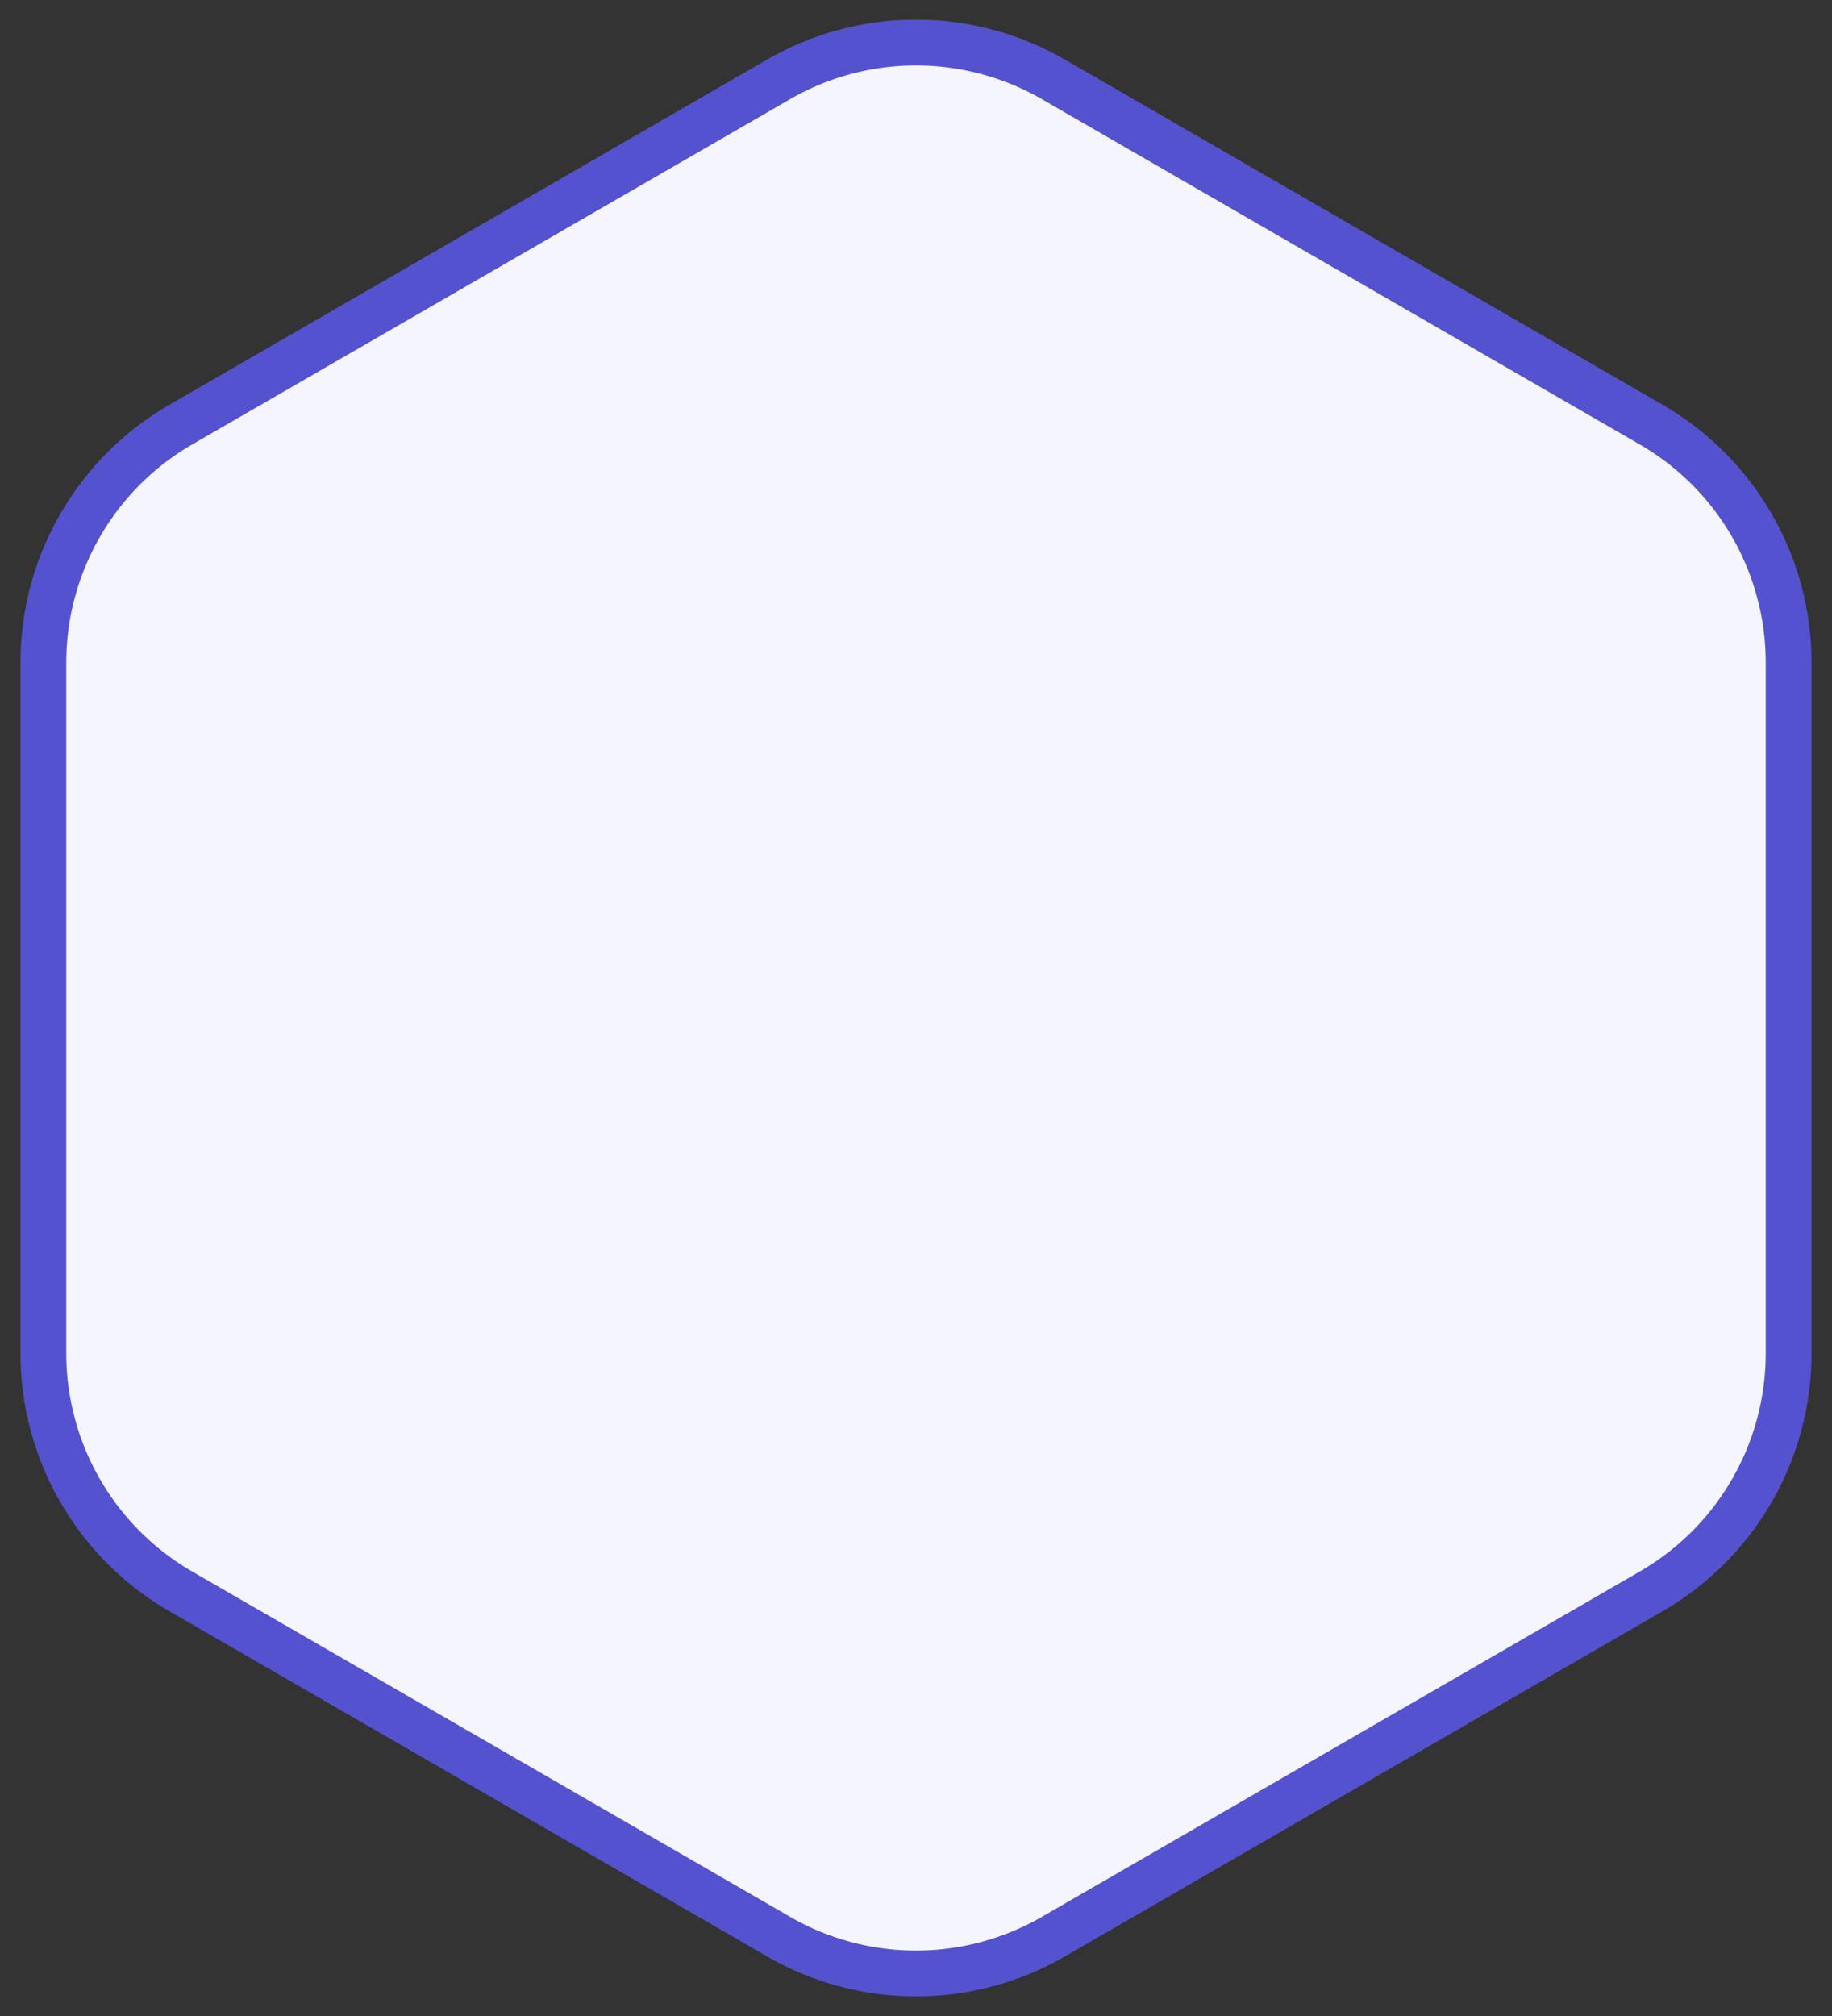 <svg width="40" height="44" viewBox="0 0 40 44" xmlns="http://www.w3.org/2000/svg"><rect x="0" y="0" width="40" height="44" fill="#333333" stroke="none"/><path d="M17 1.732a6 6 0 0 1 6 0l13.053 7.536a6 6 0 0 1 3 5.196v15.072a6 6 0 0 1-3 5.196L23 42.268a6 6 0 0 1-6 0L3.947 34.732a6 6 0 0 1-3-5.196V14.464a6 6 0 0 1 3-5.196L17 1.732z" fill="#F5F5FF" stroke="#5452CE" strokeWidth="2px"/></svg>